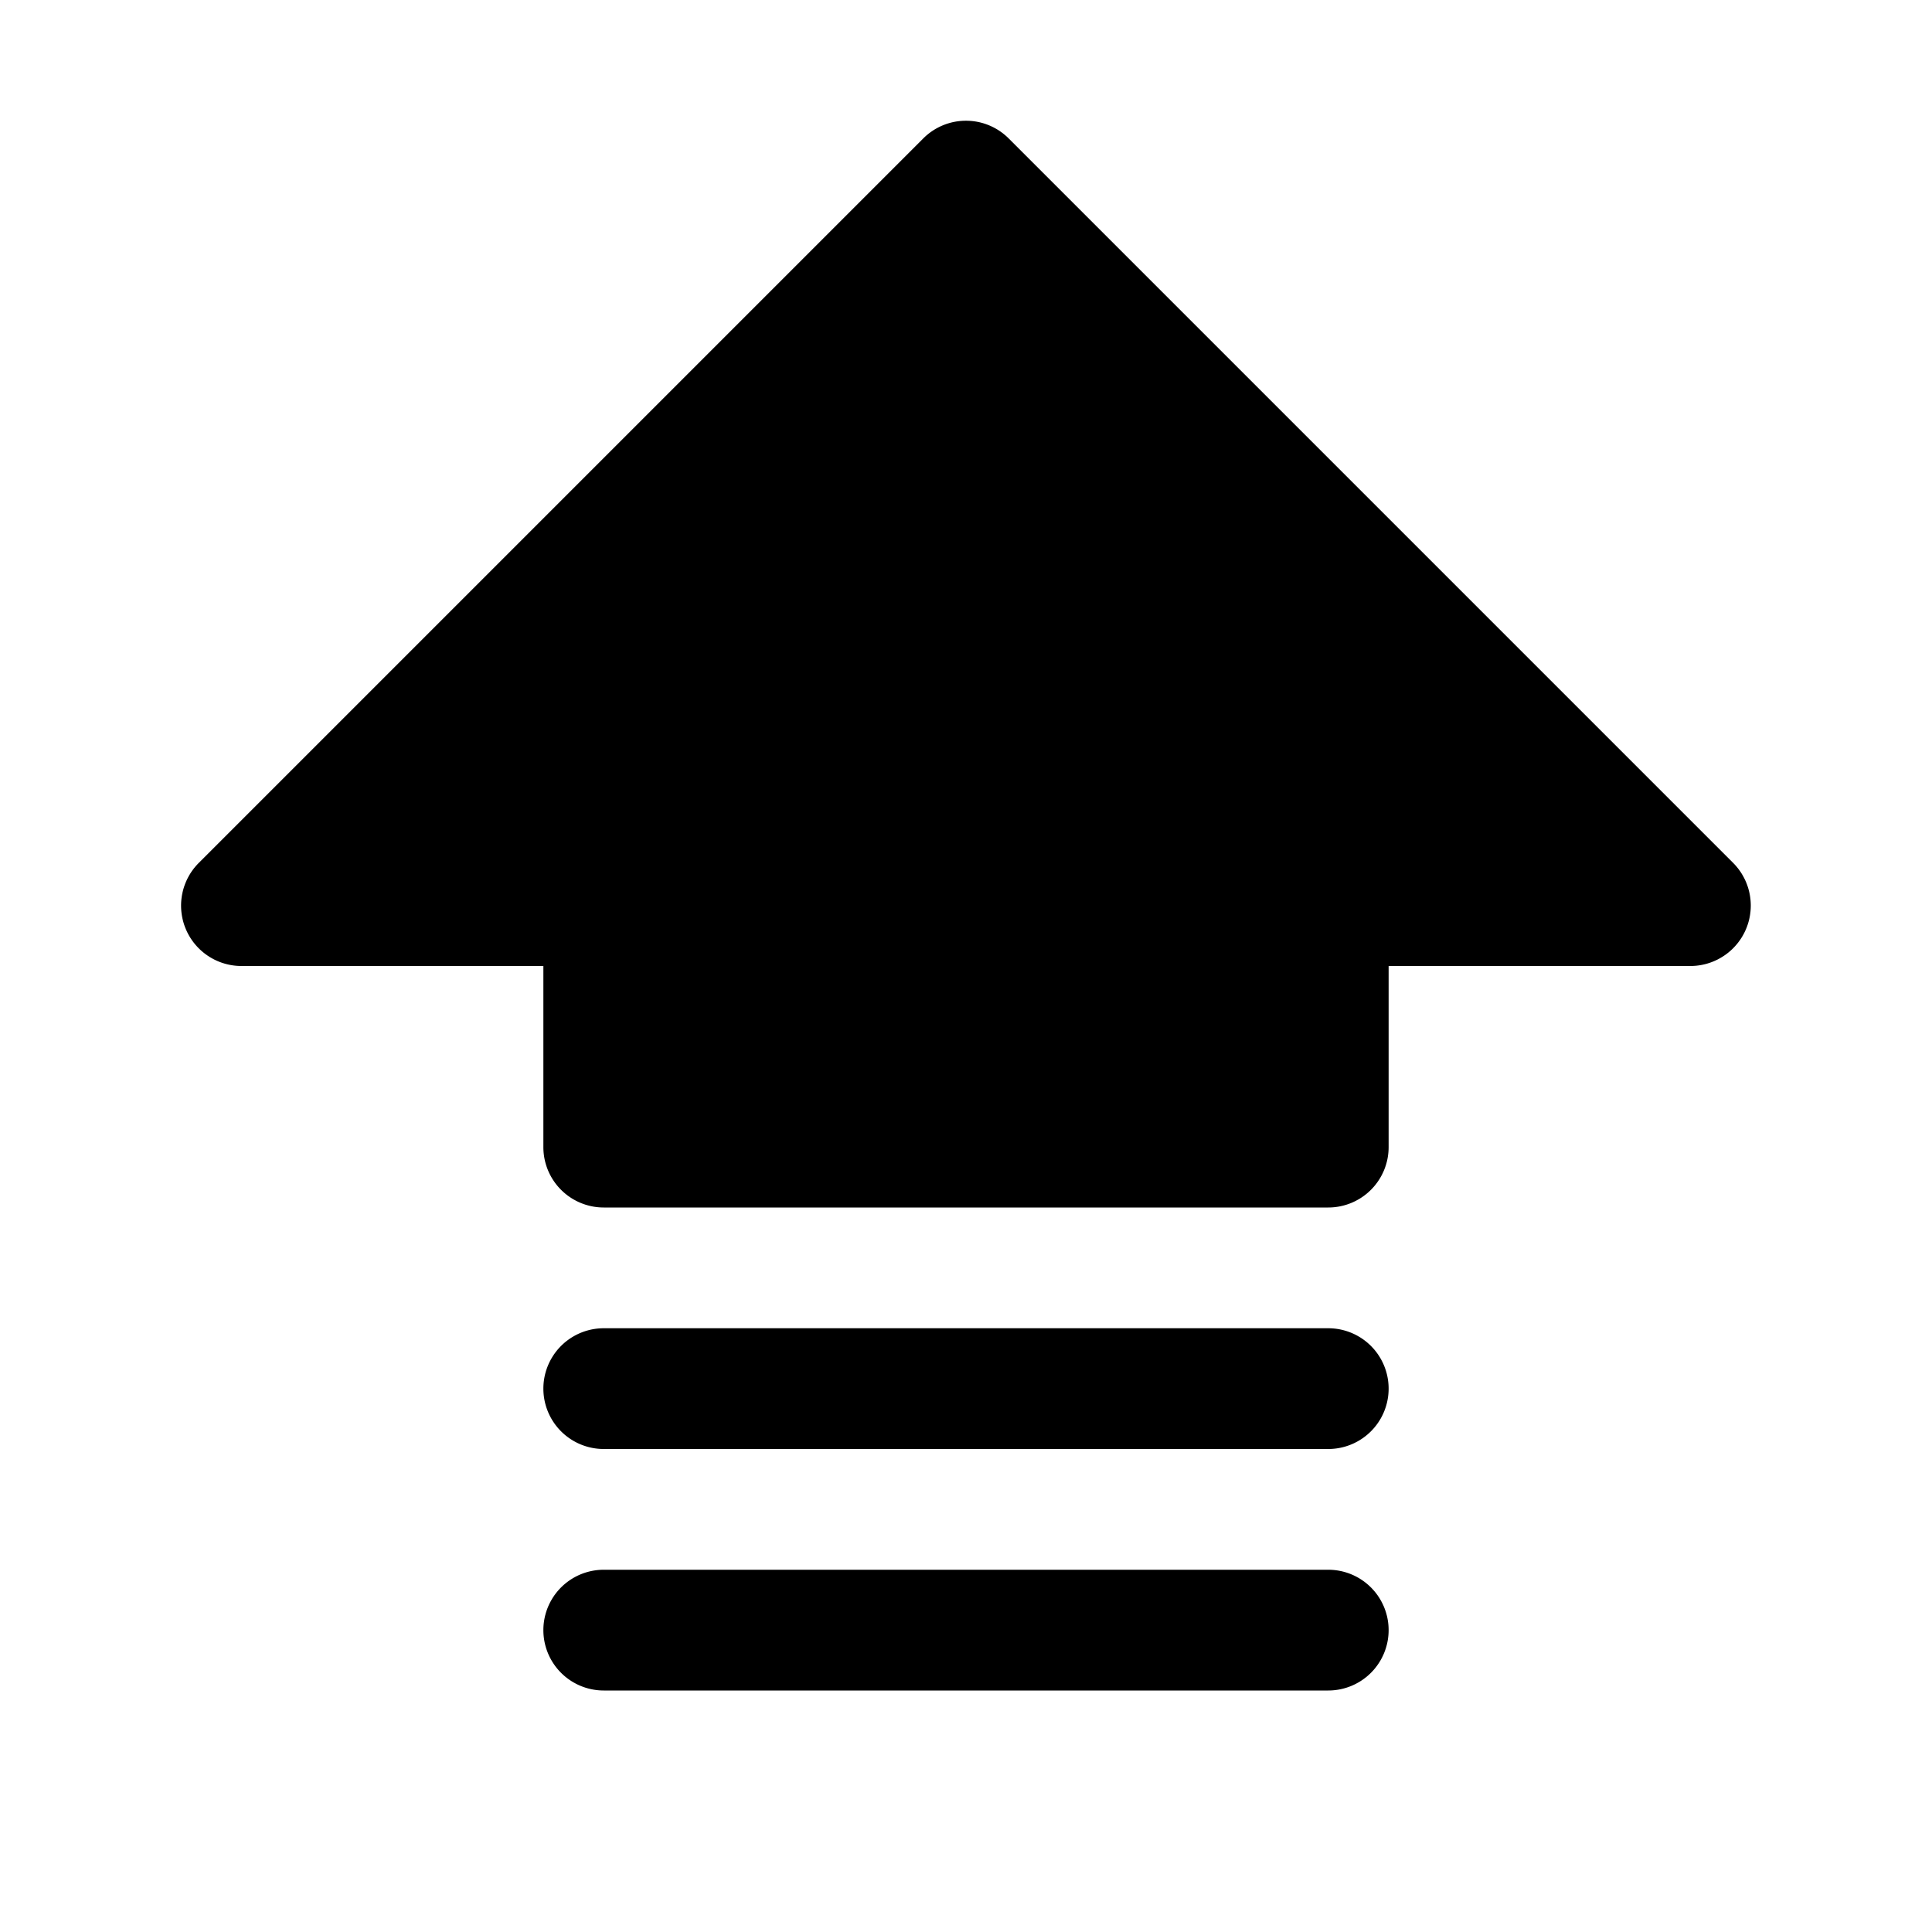 <svg xmlns="http://www.w3.org/2000/svg" fill="none" viewBox="0 0 32 32">
  <path fill="#000" d="M23 27a1 1 0 0 1-1 1H10a1 1 0 0 1 0-2h12a1 1 0 0 1 1 1m5.707-12.707-12-12a1 1 0 0 0-1.415 0l-12 12A1 1 0 0 0 4 16h5v3a1 1 0 0 0 1 1h12a1 1 0 0 0 1-1v-3h5a1.001 1.001 0 0 0 .707-1.707M22 22H10a1 1 0 1 0 0 2h12a1 1 0 0 0 0-2"/>
</svg>

